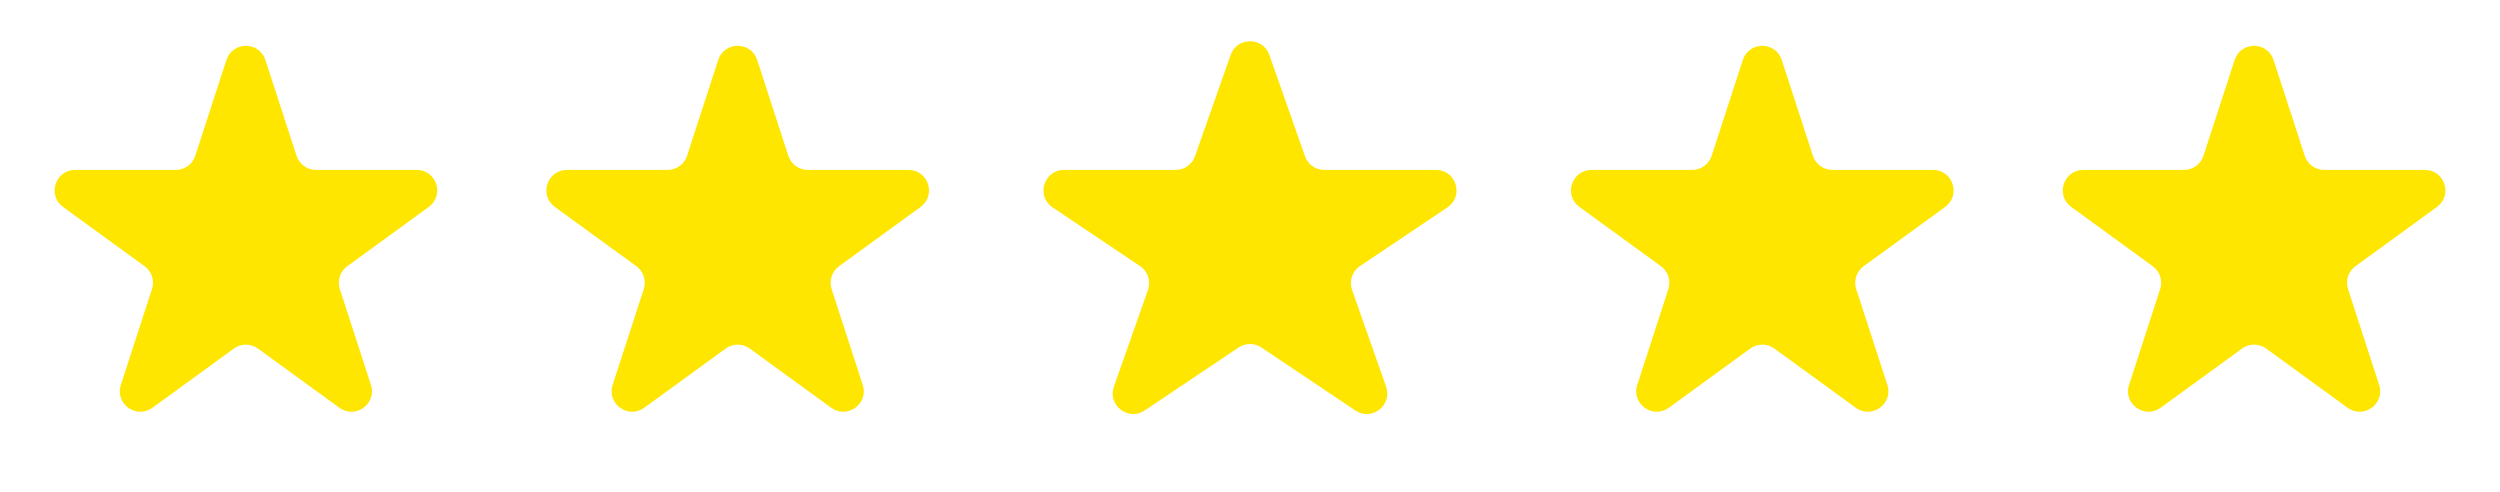 <svg width="61" height="12" viewBox="0 0 61 12" fill="none" xmlns="http://www.w3.org/2000/svg">
<path d="M5.524 1.464C5.674 1.003 6.326 1.003 6.476 1.464L7.235 3.8C7.302 4.006 7.494 4.146 7.71 4.146H10.168C10.652 4.146 10.853 4.766 10.461 5.05L8.474 6.495C8.298 6.622 8.225 6.848 8.292 7.054L9.051 9.391C9.201 9.851 8.674 10.234 8.282 9.95L6.294 8.505C6.119 8.378 5.881 8.378 5.706 8.505L3.718 9.95C3.326 10.234 2.799 9.851 2.949 9.391L3.708 7.054C3.775 6.848 3.702 6.622 3.526 6.495L1.539 5.05C1.147 4.766 1.348 4.146 1.833 4.146H4.29C4.506 4.146 4.698 4.006 4.765 3.8L5.524 1.464Z" fill="#FFE600"/>
<path d="M17.524 1.464C17.674 1.003 18.326 1.003 18.476 1.464L19.235 3.8C19.302 4.006 19.494 4.146 19.71 4.146H22.168C22.652 4.146 22.853 4.766 22.461 5.05L20.474 6.495C20.298 6.622 20.225 6.848 20.292 7.054L21.051 9.391C21.201 9.851 20.674 10.234 20.282 9.95L18.294 8.505C18.119 8.378 17.881 8.378 17.706 8.505L15.718 9.95C15.326 10.234 14.799 9.851 14.949 9.391L15.708 7.054C15.775 6.848 15.702 6.622 15.527 6.495L13.539 5.05C13.147 4.766 13.348 4.146 13.832 4.146H16.29C16.506 4.146 16.698 4.006 16.765 3.8L17.524 1.464Z" fill="#FFE600"/>
<path d="M30.028 1.34C30.185 0.895 30.815 0.895 30.972 1.34L31.842 3.812C31.912 4.012 32.101 4.146 32.313 4.146H35.039C35.533 4.146 35.727 4.786 35.317 5.061L33.183 6.492C32.994 6.619 32.914 6.859 32.99 7.074L33.821 9.435C33.981 9.888 33.47 10.284 33.071 10.016L30.779 8.479C30.61 8.366 30.39 8.366 30.221 8.479L27.929 10.016C27.53 10.284 27.019 9.888 27.179 9.435L28.01 7.074C28.086 6.859 28.006 6.619 27.817 6.492L25.683 5.061C25.273 4.786 25.467 4.146 25.961 4.146H28.687C28.899 4.146 29.088 4.012 29.158 3.812L30.028 1.34Z" fill="#FFE600"/>
<path d="M42.525 1.464C42.674 1.003 43.326 1.003 43.475 1.464L44.235 3.8C44.302 4.006 44.494 4.146 44.71 4.146H47.167C47.652 4.146 47.853 4.766 47.461 5.05L45.474 6.495C45.298 6.622 45.225 6.848 45.292 7.054L46.051 9.391C46.201 9.851 45.674 10.234 45.282 9.95L43.294 8.505C43.119 8.378 42.881 8.378 42.706 8.505L40.718 9.95C40.326 10.234 39.799 9.851 39.949 9.391L40.708 7.054C40.775 6.848 40.702 6.622 40.526 6.495L38.539 5.05C38.147 4.766 38.348 4.146 38.833 4.146H41.29C41.506 4.146 41.698 4.006 41.765 3.8L42.525 1.464Z" fill="#FFE600"/>
<path d="M54.525 1.464C54.674 1.003 55.326 1.003 55.475 1.464L56.235 3.8C56.302 4.006 56.494 4.146 56.71 4.146H59.167C59.652 4.146 59.853 4.766 59.461 5.05L57.474 6.495C57.298 6.622 57.225 6.848 57.292 7.054L58.051 9.391C58.201 9.851 57.674 10.234 57.282 9.95L55.294 8.505C55.119 8.378 54.881 8.378 54.706 8.505L52.718 9.95C52.326 10.234 51.799 9.851 51.949 9.391L52.708 7.054C52.775 6.848 52.702 6.622 52.526 6.495L50.539 5.05C50.147 4.766 50.348 4.146 50.833 4.146H53.29C53.506 4.146 53.698 4.006 53.765 3.8L54.525 1.464Z" fill="#FFE600"/>
</svg>
